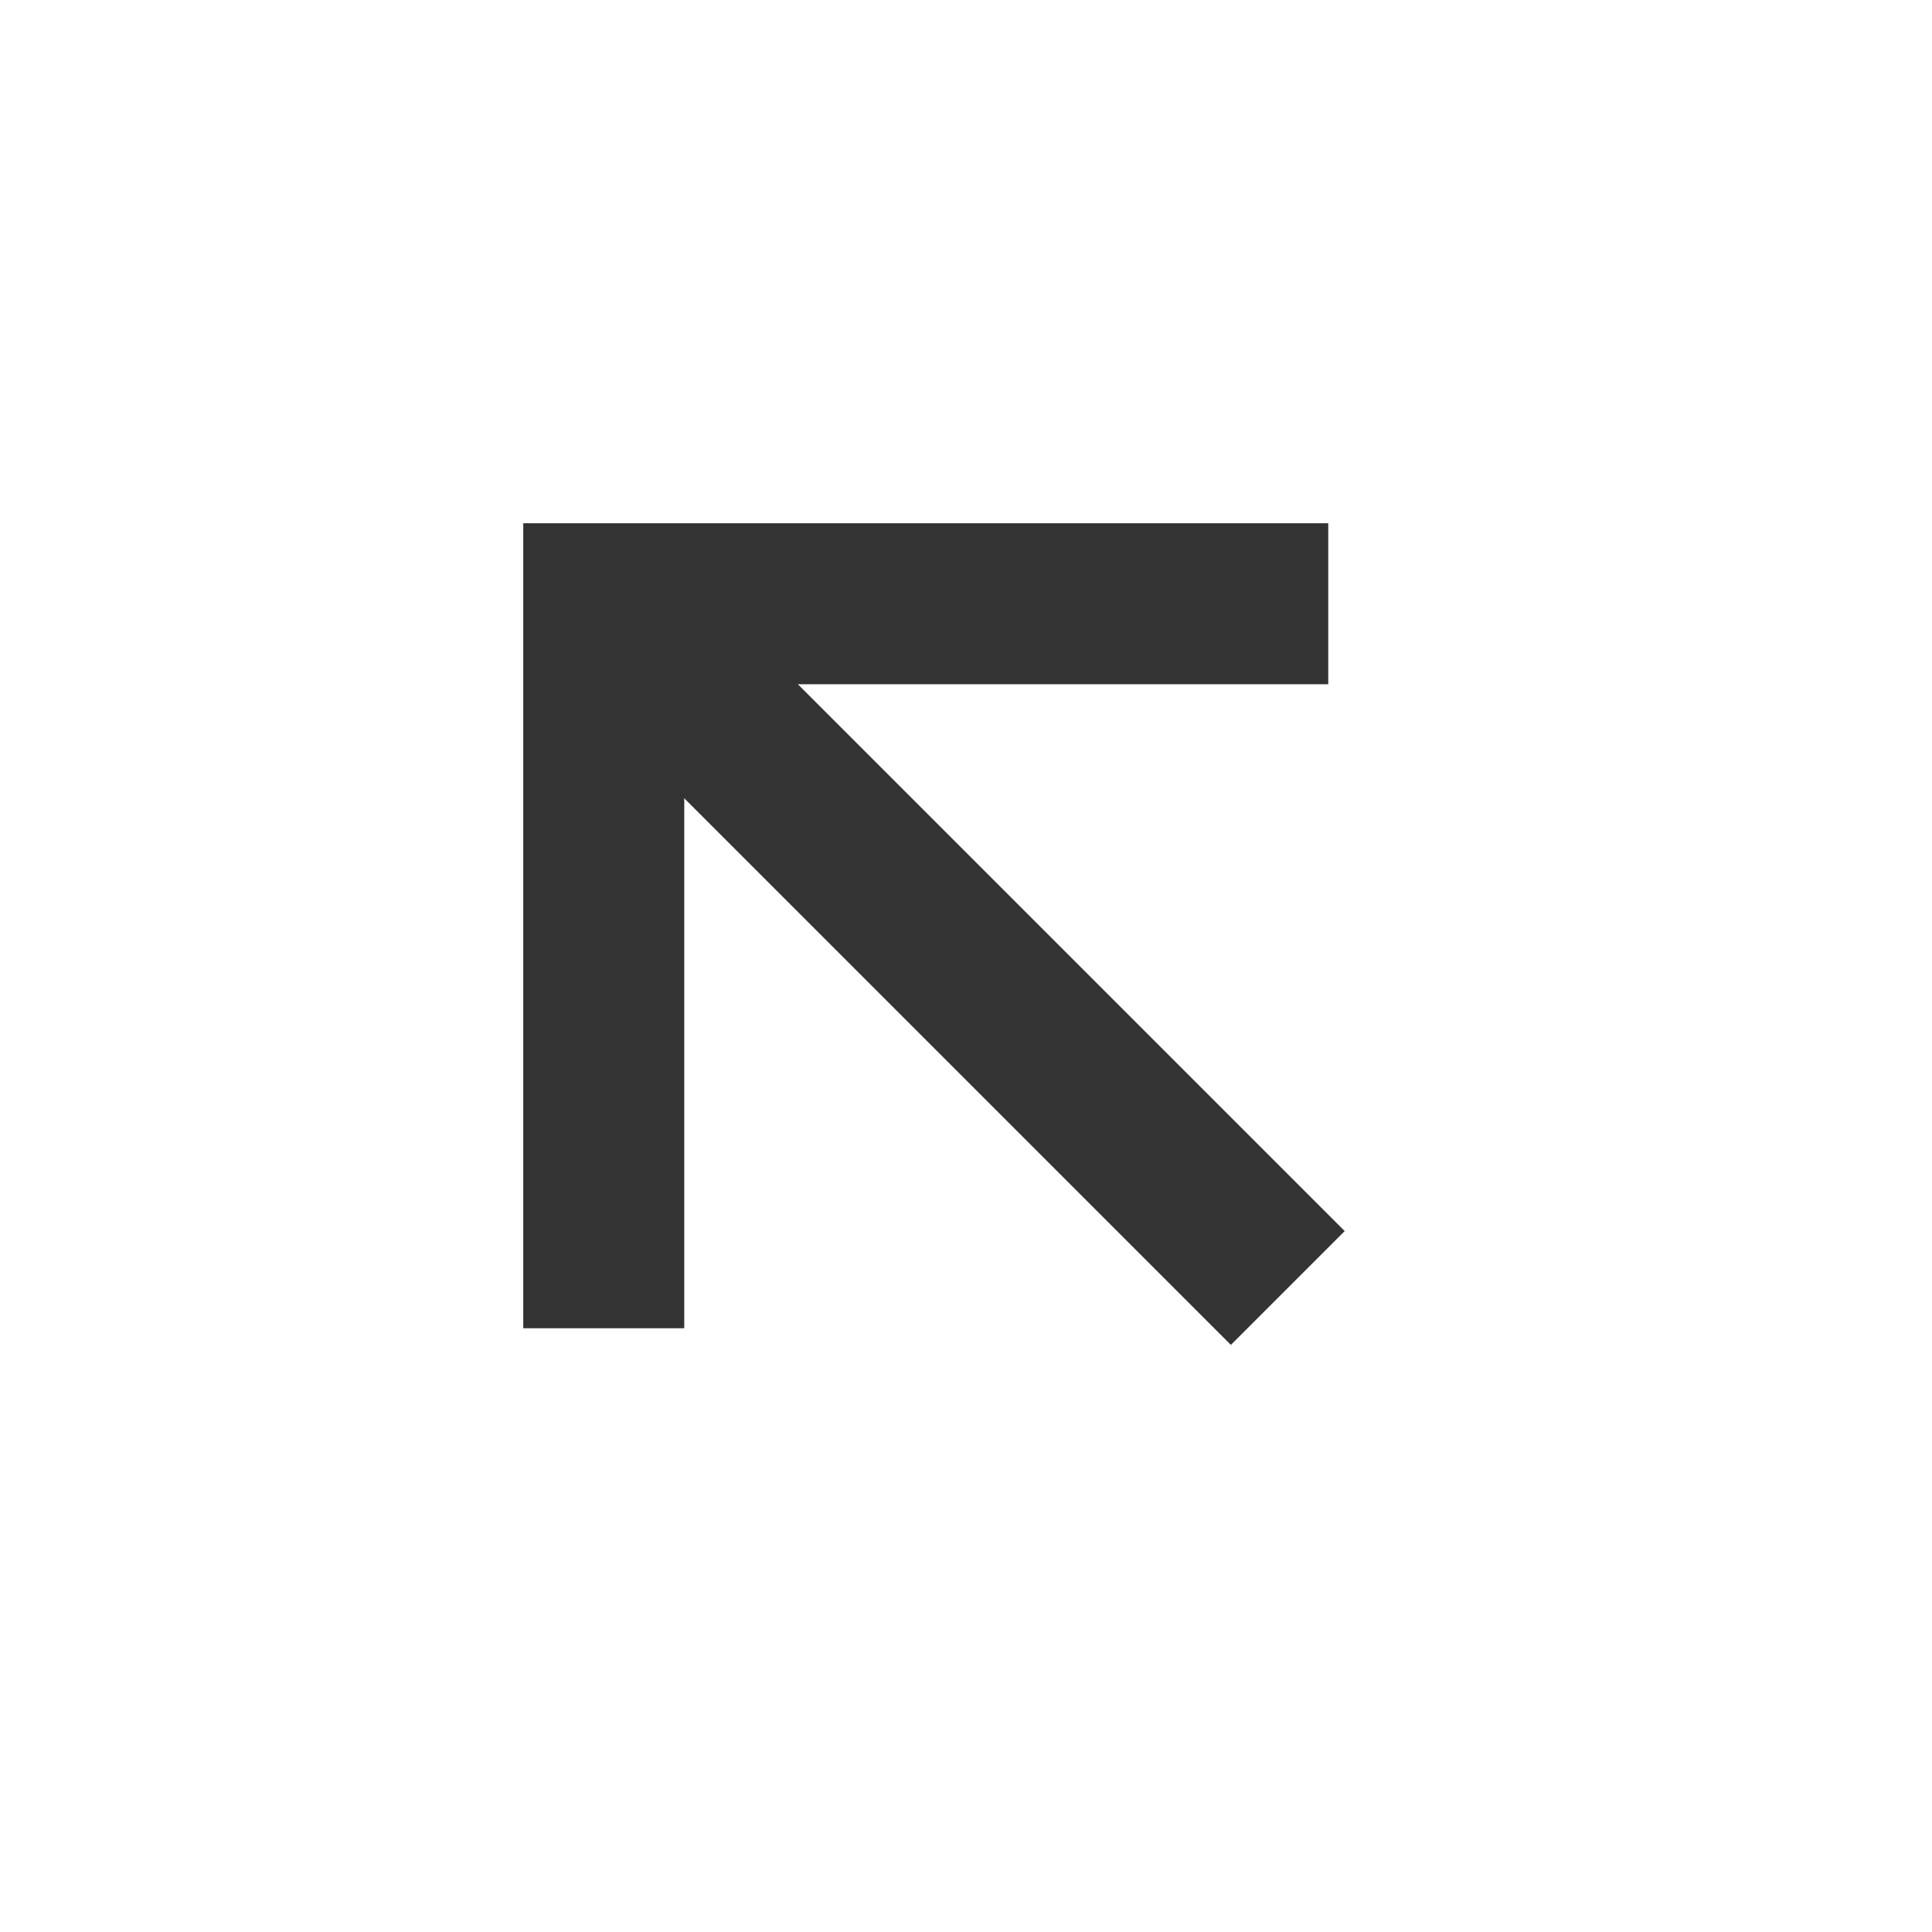 <?xml version="1.0" encoding="iso-8859-1"?>
<svg version="1.1" id="&#x56FE;&#x5C42;_1" xmlns="http://www.w3.org/2000/svg" xmlns:xlink="http://www.w3.org/1999/xlink" x="0px"
	 y="0px" viewBox="0 0 24 24" style="enable-background:new 0 0 24 24;" xml:space="preserve">
<rect x="10.75" y="5.74" transform="matrix(0.707 -0.707 0.707 0.707 -4.867 11.75)" style="fill:#333333;" width="2" height="12.021"/>
<polygon style="fill:#333333;" points="8.5,16.5 6.5,16.5 6.5,6.5 16.5,6.5 16.5,8.5 8.5,8.5 "/>
</svg>






